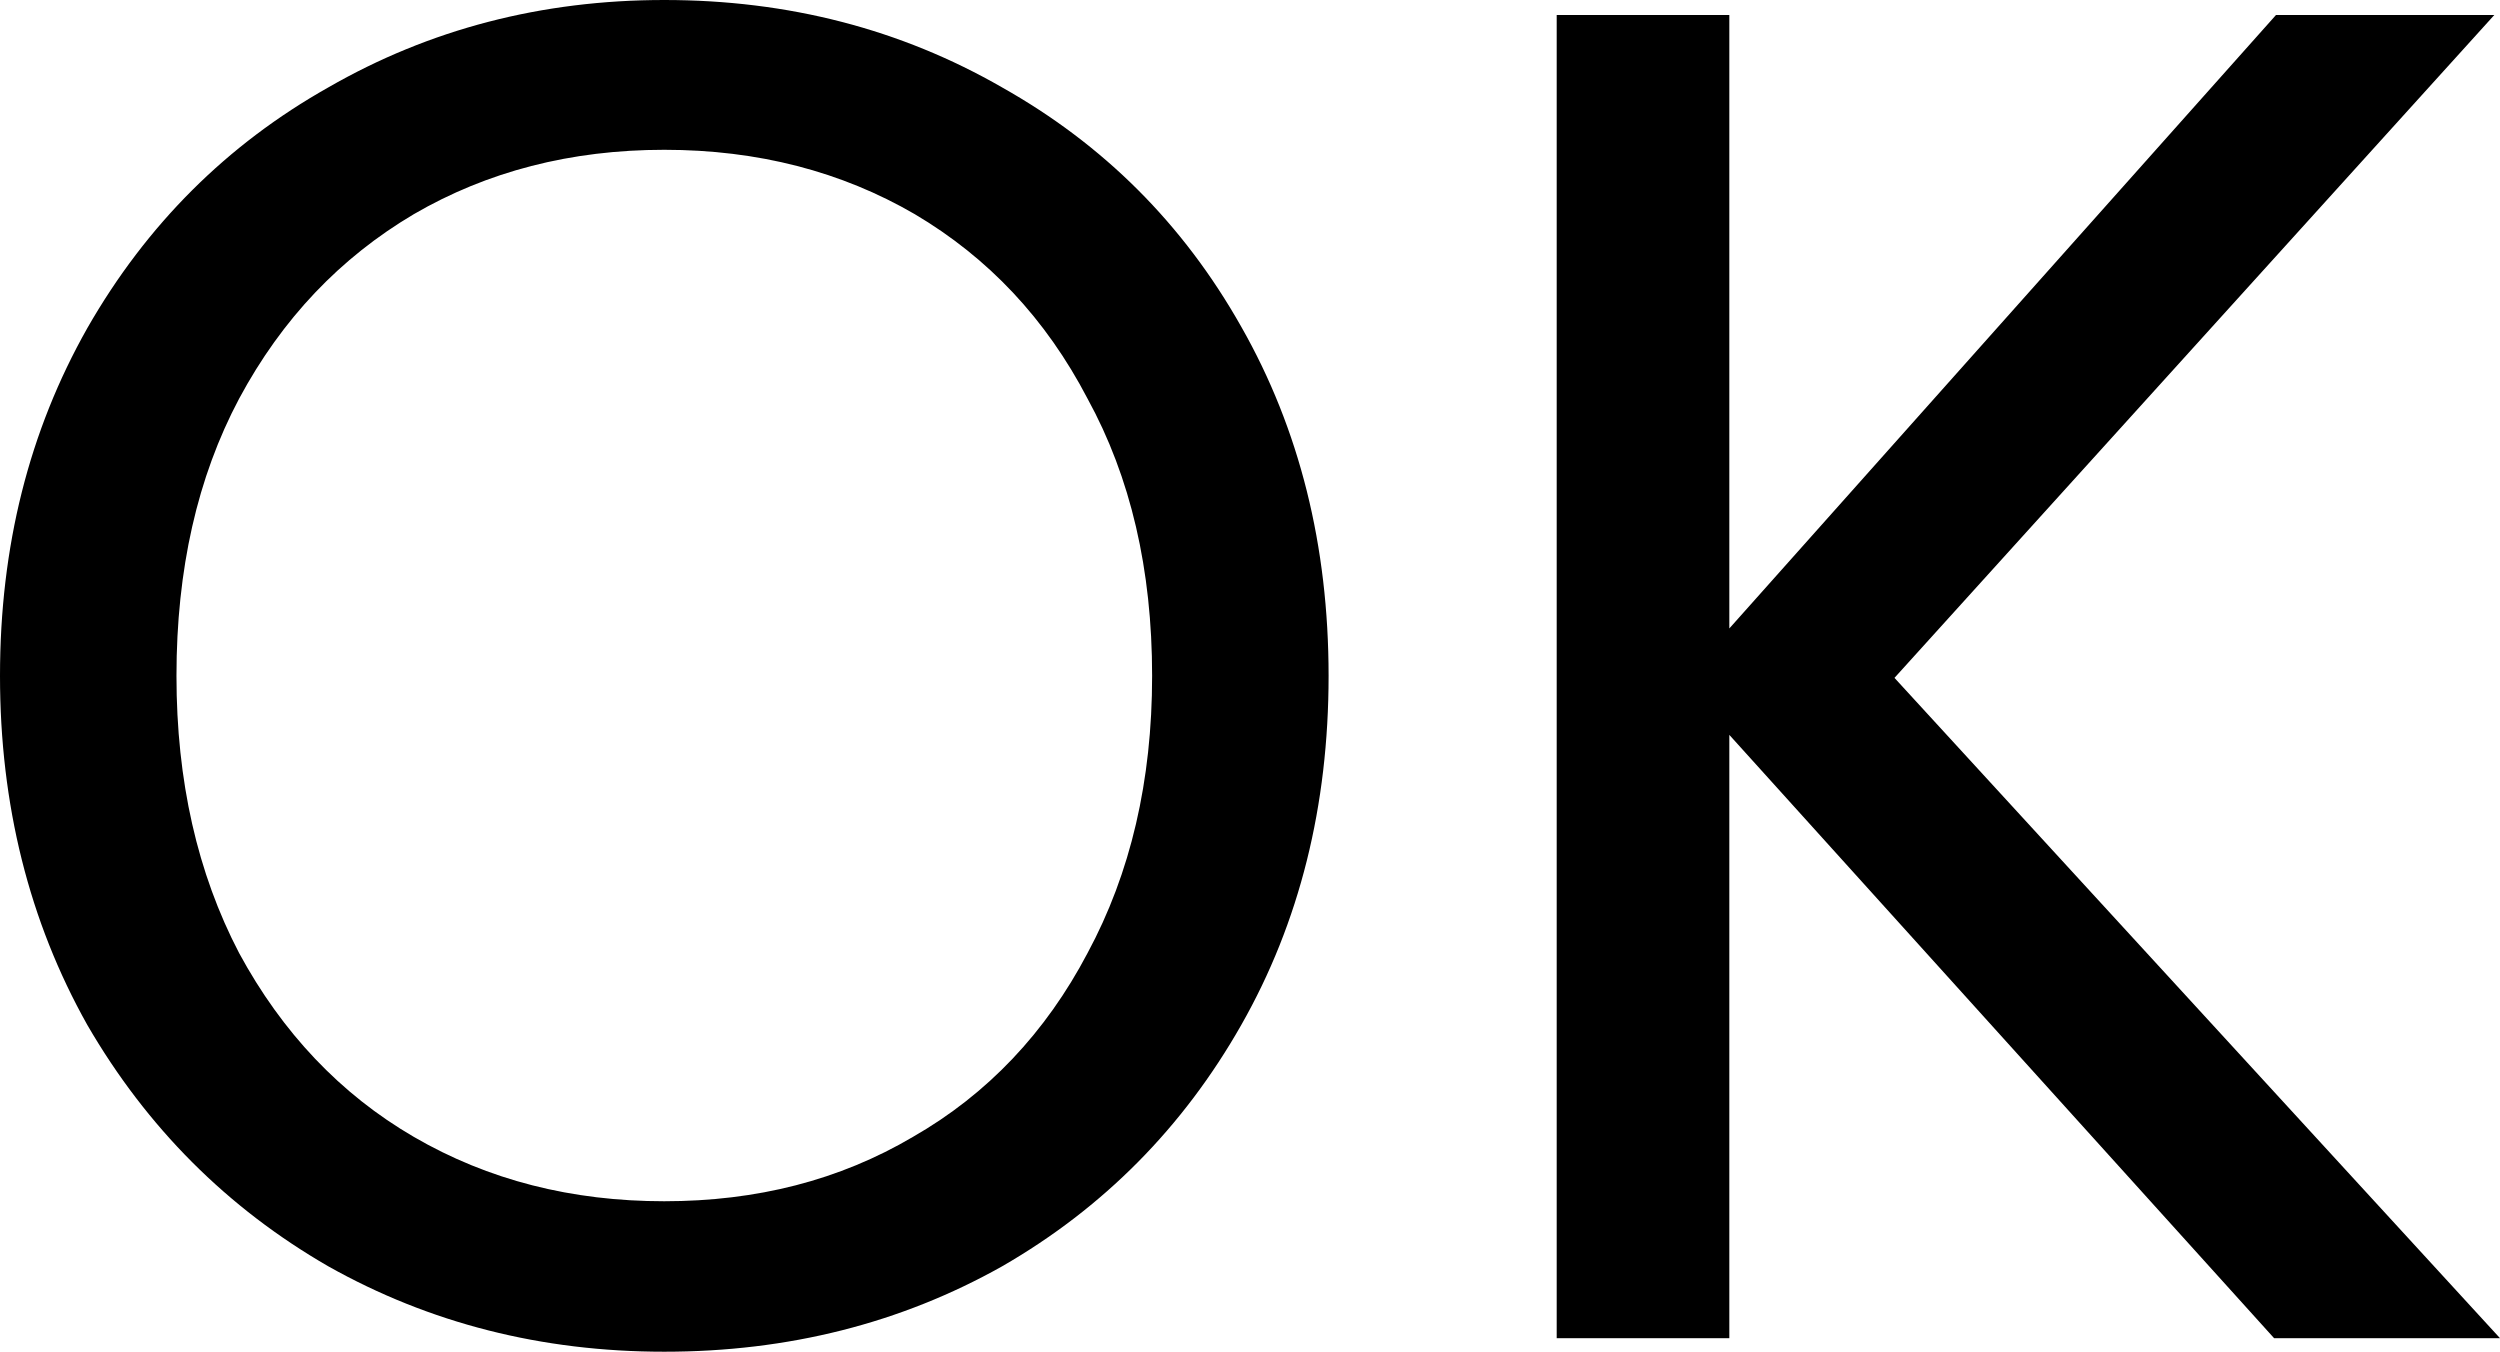 <?xml version="1.0" encoding="UTF-8"?>
<svg xmlns="http://www.w3.org/2000/svg" width="26.052" height="14.086" viewBox="380.046 827.906 26.052 14.086" preserveAspectRatio="none">
  <g>
    <defs>
      <path id="s-Path_27-0a187" d="M386.968 841.992 C385.689 841.992 384.522 841.695 383.467 841.102 C382.413 840.494 381.575 839.654 380.956 838.587 C380.349 837.506 380.046 836.291 380.046 834.949 C380.046 833.6 380.349 832.399 380.956 831.325 C381.575 830.244 382.413 829.411 383.467 828.817 C384.522 828.21 385.689 827.906 386.968 827.906 C388.26 827.906 389.434 828.21 390.489 828.817 C391.544 829.411 392.375 830.237 392.981 831.311 C393.588 832.378 393.891 833.593 393.891 834.949 C393.891 836.305 393.588 837.52 392.981 838.587 C392.375 839.654 391.544 840.494 390.489 841.102 C389.434 841.695 388.26 841.992 386.968 841.992 Z M386.968 840.424 C387.931 840.424 388.794 840.205 389.56 839.753 C390.337 839.308 390.944 838.665 391.379 837.838 C391.828 837.005 392.052 836.044 392.052 834.949 C392.052 833.84 391.828 832.879 391.379 832.06 C390.944 831.226 390.344 830.591 389.579 830.138 C388.814 829.693 387.944 829.467 386.968 829.467 C385.993 829.467 385.123 829.693 384.358 830.138 C383.593 830.591 382.986 831.226 382.538 832.06 C382.103 832.879 381.885 833.84 381.885 834.949 C381.885 836.044 382.103 837.005 382.538 837.838 C382.986 838.665 383.593 839.308 384.358 839.753 C385.135 840.205 386.006 840.424 386.968 840.424 Z M403.744 841.851 L398.067 835.564 L398.067 841.851 L396.268 841.851 L396.268 828.062 L398.067 828.062 L398.067 834.455 L403.764 828.062 L406.039 828.062 L399.788 834.97 L406.098 841.851 L403.744 841.851 Z "></path>
    </defs>
    <g>
      <use xmlns:xlink="http://www.w3.org/1999/xlink" xlink:href="#s-Path_27-0a187" fill="#000000" fill-opacity="1.0" filter="none"></use>
    </g>
  </g>
</svg>
